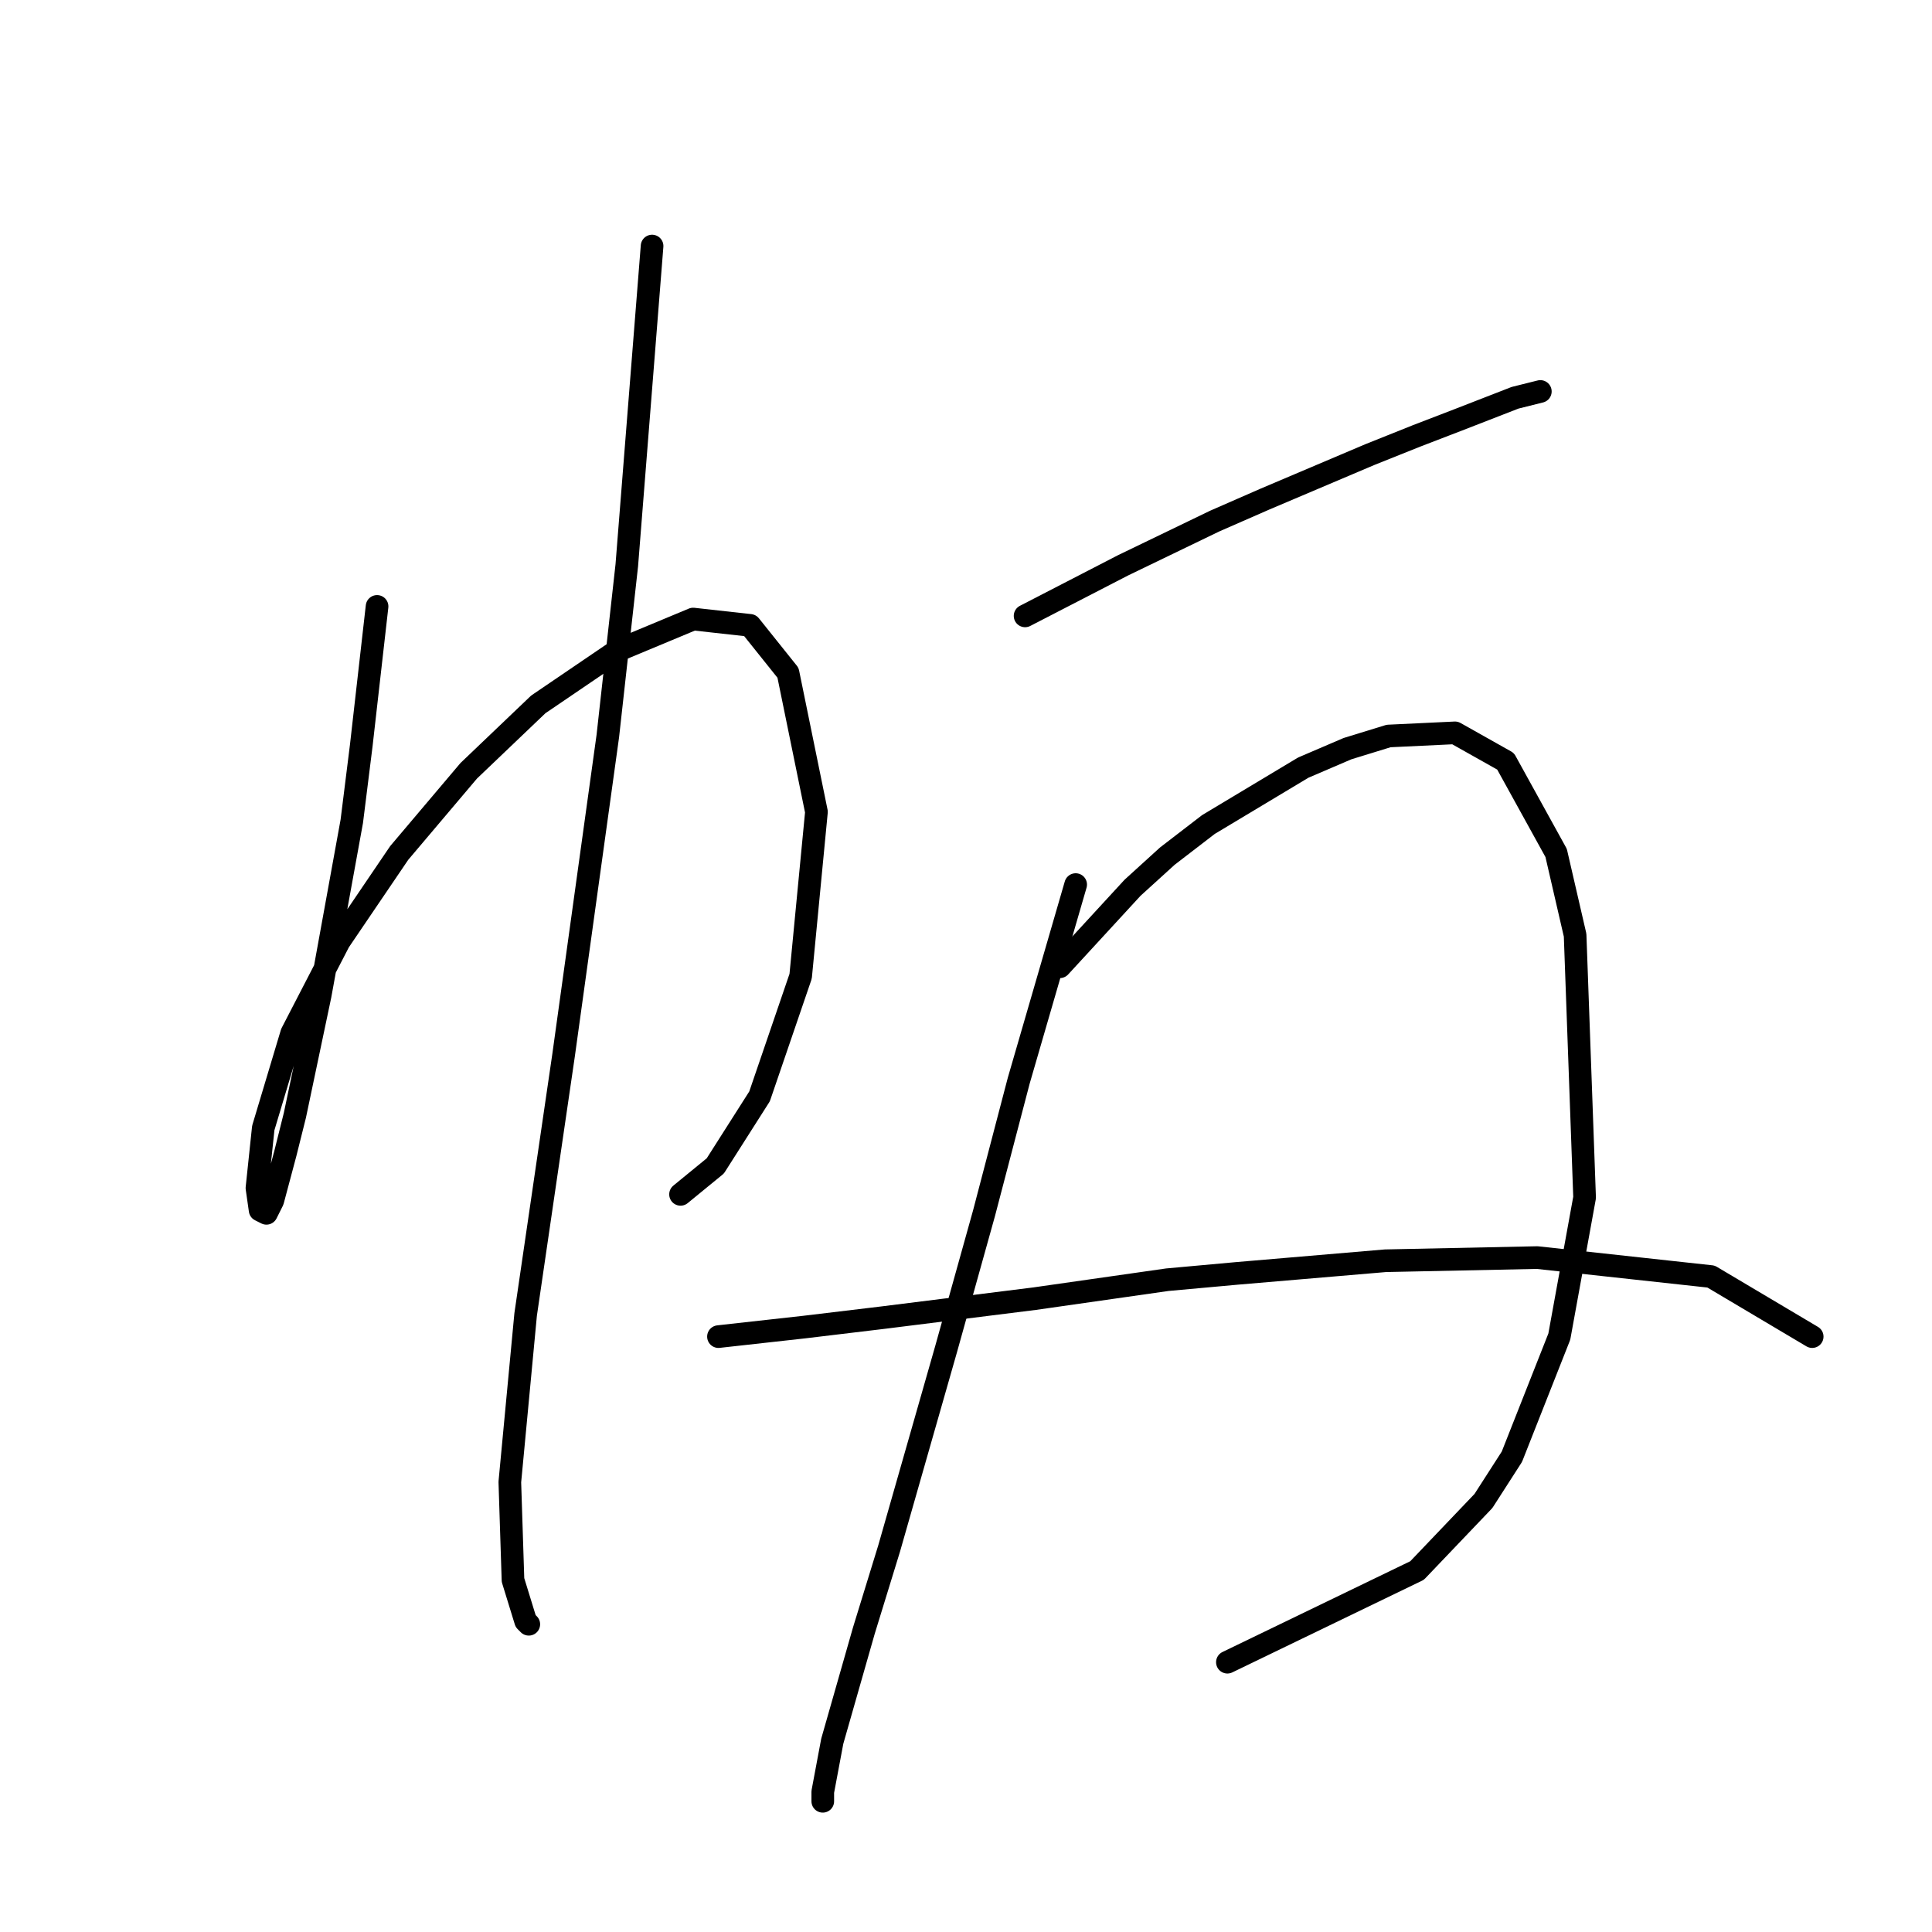 <?xml version="1.0" standalone="no"?>
    <svg width="256" height="256" xmlns="http://www.w3.org/2000/svg" version="1.1">
    <polyline stroke="black" stroke-width="3" stroke-linecap="round" fill="transparent" stroke-linejoin="round" points="49.963 80.352 47.869 98.782 46.613 108.834 42.424 131.871 39.073 147.788 37.817 152.814 36.141 159.097 35.303 160.772 34.466 160.353 34.047 157.421 34.885 149.463 38.654 136.897 44.937 124.751 52.895 113.023 62.11 102.132 71.325 93.336 81.796 86.216 91.849 82.027 99.388 82.865 104.415 89.148 108.184 107.578 106.09 129.358 100.645 145.275 94.781 154.489 90.174 158.259 90.174 158.259 " />
        <polyline stroke="black" stroke-width="3" stroke-linecap="round" fill="transparent" stroke-linejoin="round" points="86.404 32.602 83.053 74.907 80.54 97.525 74.676 139.829 69.65 174.176 67.555 196.375 67.974 209.36 69.65 214.805 70.069 215.224 70.069 215.224 " />
        <polyline stroke="black" stroke-width="3" stroke-linecap="round" fill="transparent" stroke-linejoin="round" points="135.829 81.608 148.813 74.907 160.96 69.043 167.662 66.111 181.484 60.247 187.767 57.734 193.212 55.639 200.752 52.707 204.103 51.87 204.103 51.87 " />
        <polyline stroke="black" stroke-width="3" stroke-linecap="round" fill="transparent" stroke-linejoin="round" points="142.531 117.211 134.991 143.18 130.384 160.772 125.358 178.783 117.818 205.171 114.467 216.061 110.279 230.721 109.022 237.423 109.022 238.68 109.022 238.68 " />
        <polyline stroke="black" stroke-width="3" stroke-linecap="round" fill="transparent" stroke-linejoin="round" points="140.436 128.102 150.07 117.63 154.677 113.442 160.123 109.253 172.688 101.714 178.552 99.2 183.997 97.525 192.793 97.106 199.495 100.876 206.197 113.023 208.71 123.913 209.967 158.678 206.616 177.108 200.333 193.024 196.563 198.888 187.767 208.103 162.636 220.25 162.636 220.25 " />
        <polyline stroke="black" stroke-width="3" stroke-linecap="round" fill="transparent" stroke-linejoin="round" points="95.2 177.108 106.509 175.851 116.98 174.595 127.033 173.338 137.086 172.081 154.677 169.568 163.892 168.731 183.579 167.055 203.684 166.636 226.721 169.149 240.124 177.108 240.124 177.108 " />
        </svg>
